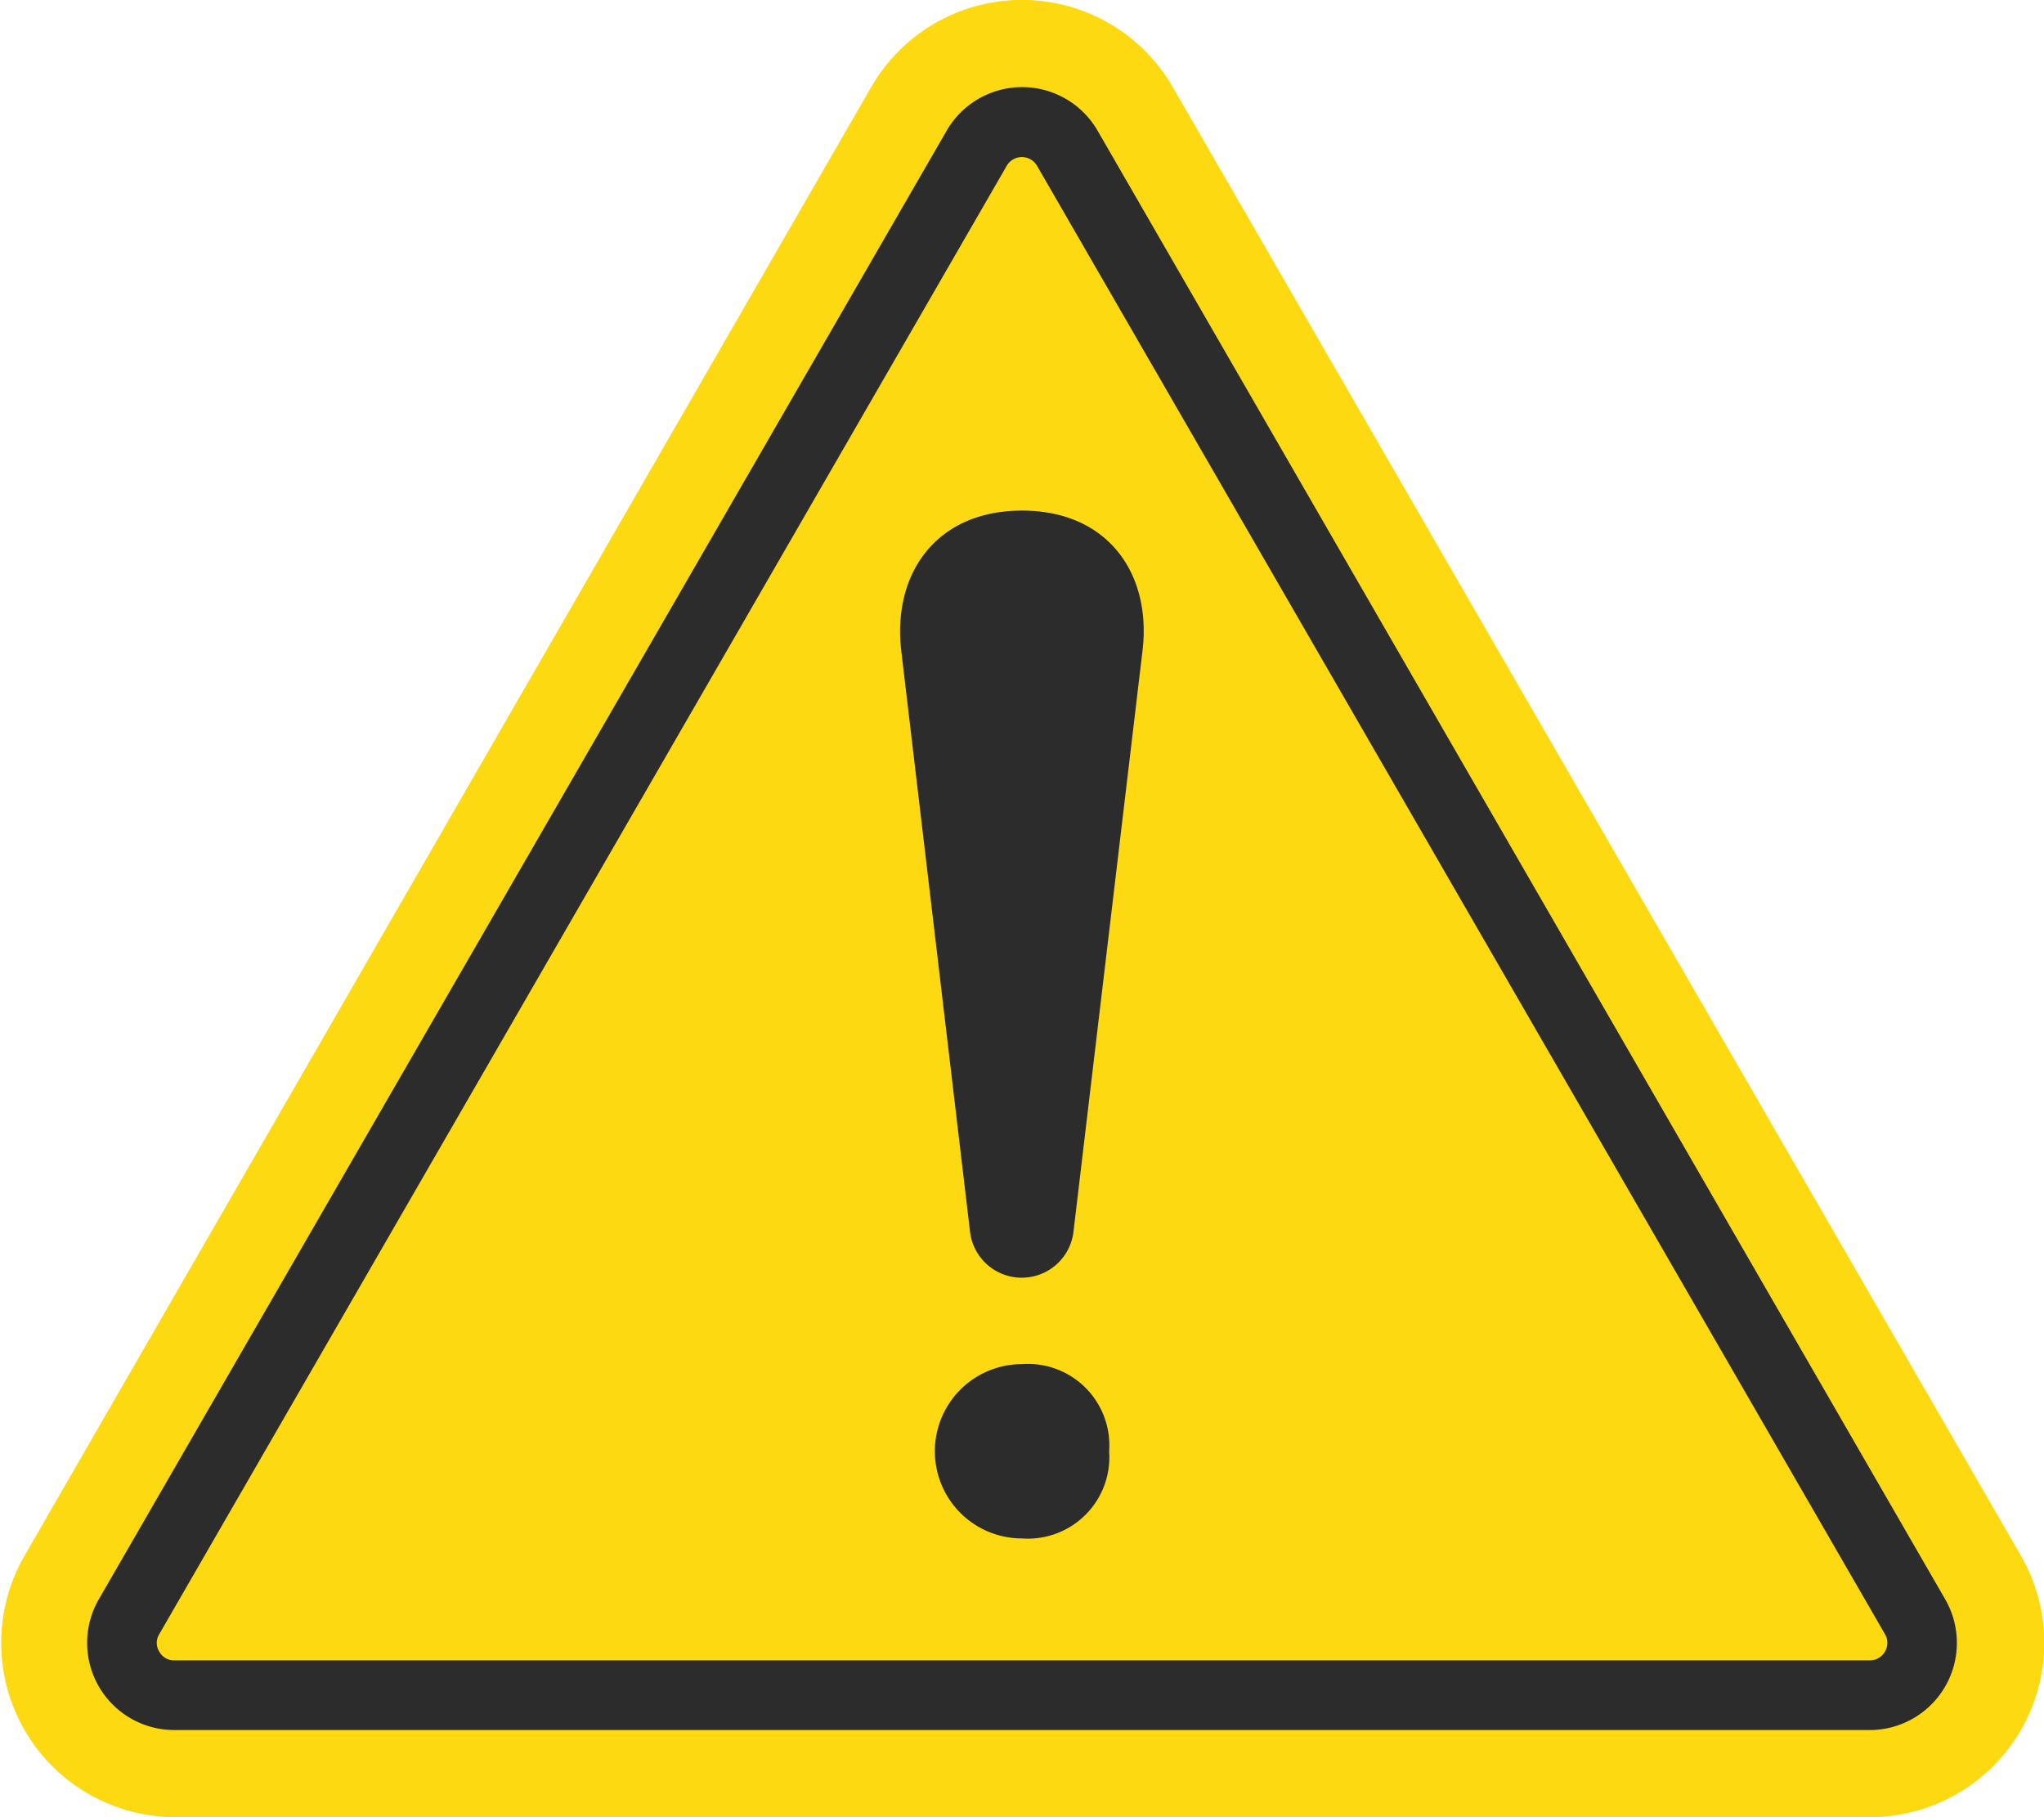 <svg xmlns="http://www.w3.org/2000/svg" viewBox="0 0 82.8 73.6"><g id="Layer_2" data-name="Layer 2"><g id="Layer_1-2" data-name="Layer 1"><g id="Exclamation_mark_icon" data-name="Exclamation mark icon"><g id="Shape"><path d="M35.29,3.53a7.05,7.05,0,0,1,12.22,0L81.86,63A7.06,7.06,0,0,1,75.75,73.6H7.06A7.06,7.06,0,0,1,1,63Z" style="fill:#fdd911"/><path d="M7.06,70.07A3.53,3.53,0,0,1,4,64.78L38.35,5.29a3.53,3.53,0,0,1,6.11,0L78.8,64.78a3.53,3.53,0,0,1-3,5.29Z" style="fill:#2b2c2b"/><path d="M7.06,67.25a.68.68,0,0,1-.61-.36.66.66,0,0,1,0-.7L40.79,6.7A.71.71,0,0,1,42,6.7L76.36,66.19a.69.69,0,0,1,0,.7.71.71,0,0,1-.61.36Z" style="fill:#fdd911"/></g><path id="Exclamation_mark" data-name="Exclamation mark" d="M44.93,58.78a3.3,3.3,0,0,1-3.53,3.53,3.53,3.53,0,0,1,0-7.06A3.3,3.3,0,0,1,44.93,58.78ZM41.4,20.68c-3.48,0-5.26,2.56-4.89,5.69h0L39.3,49.93h0a2.11,2.11,0,0,0,4.18,0h0l2.8-23.56h0C46.66,23.25,44.89,20.68,41.4,20.68Z" style="fill:#2b2c2b"/></g></g></g></svg>